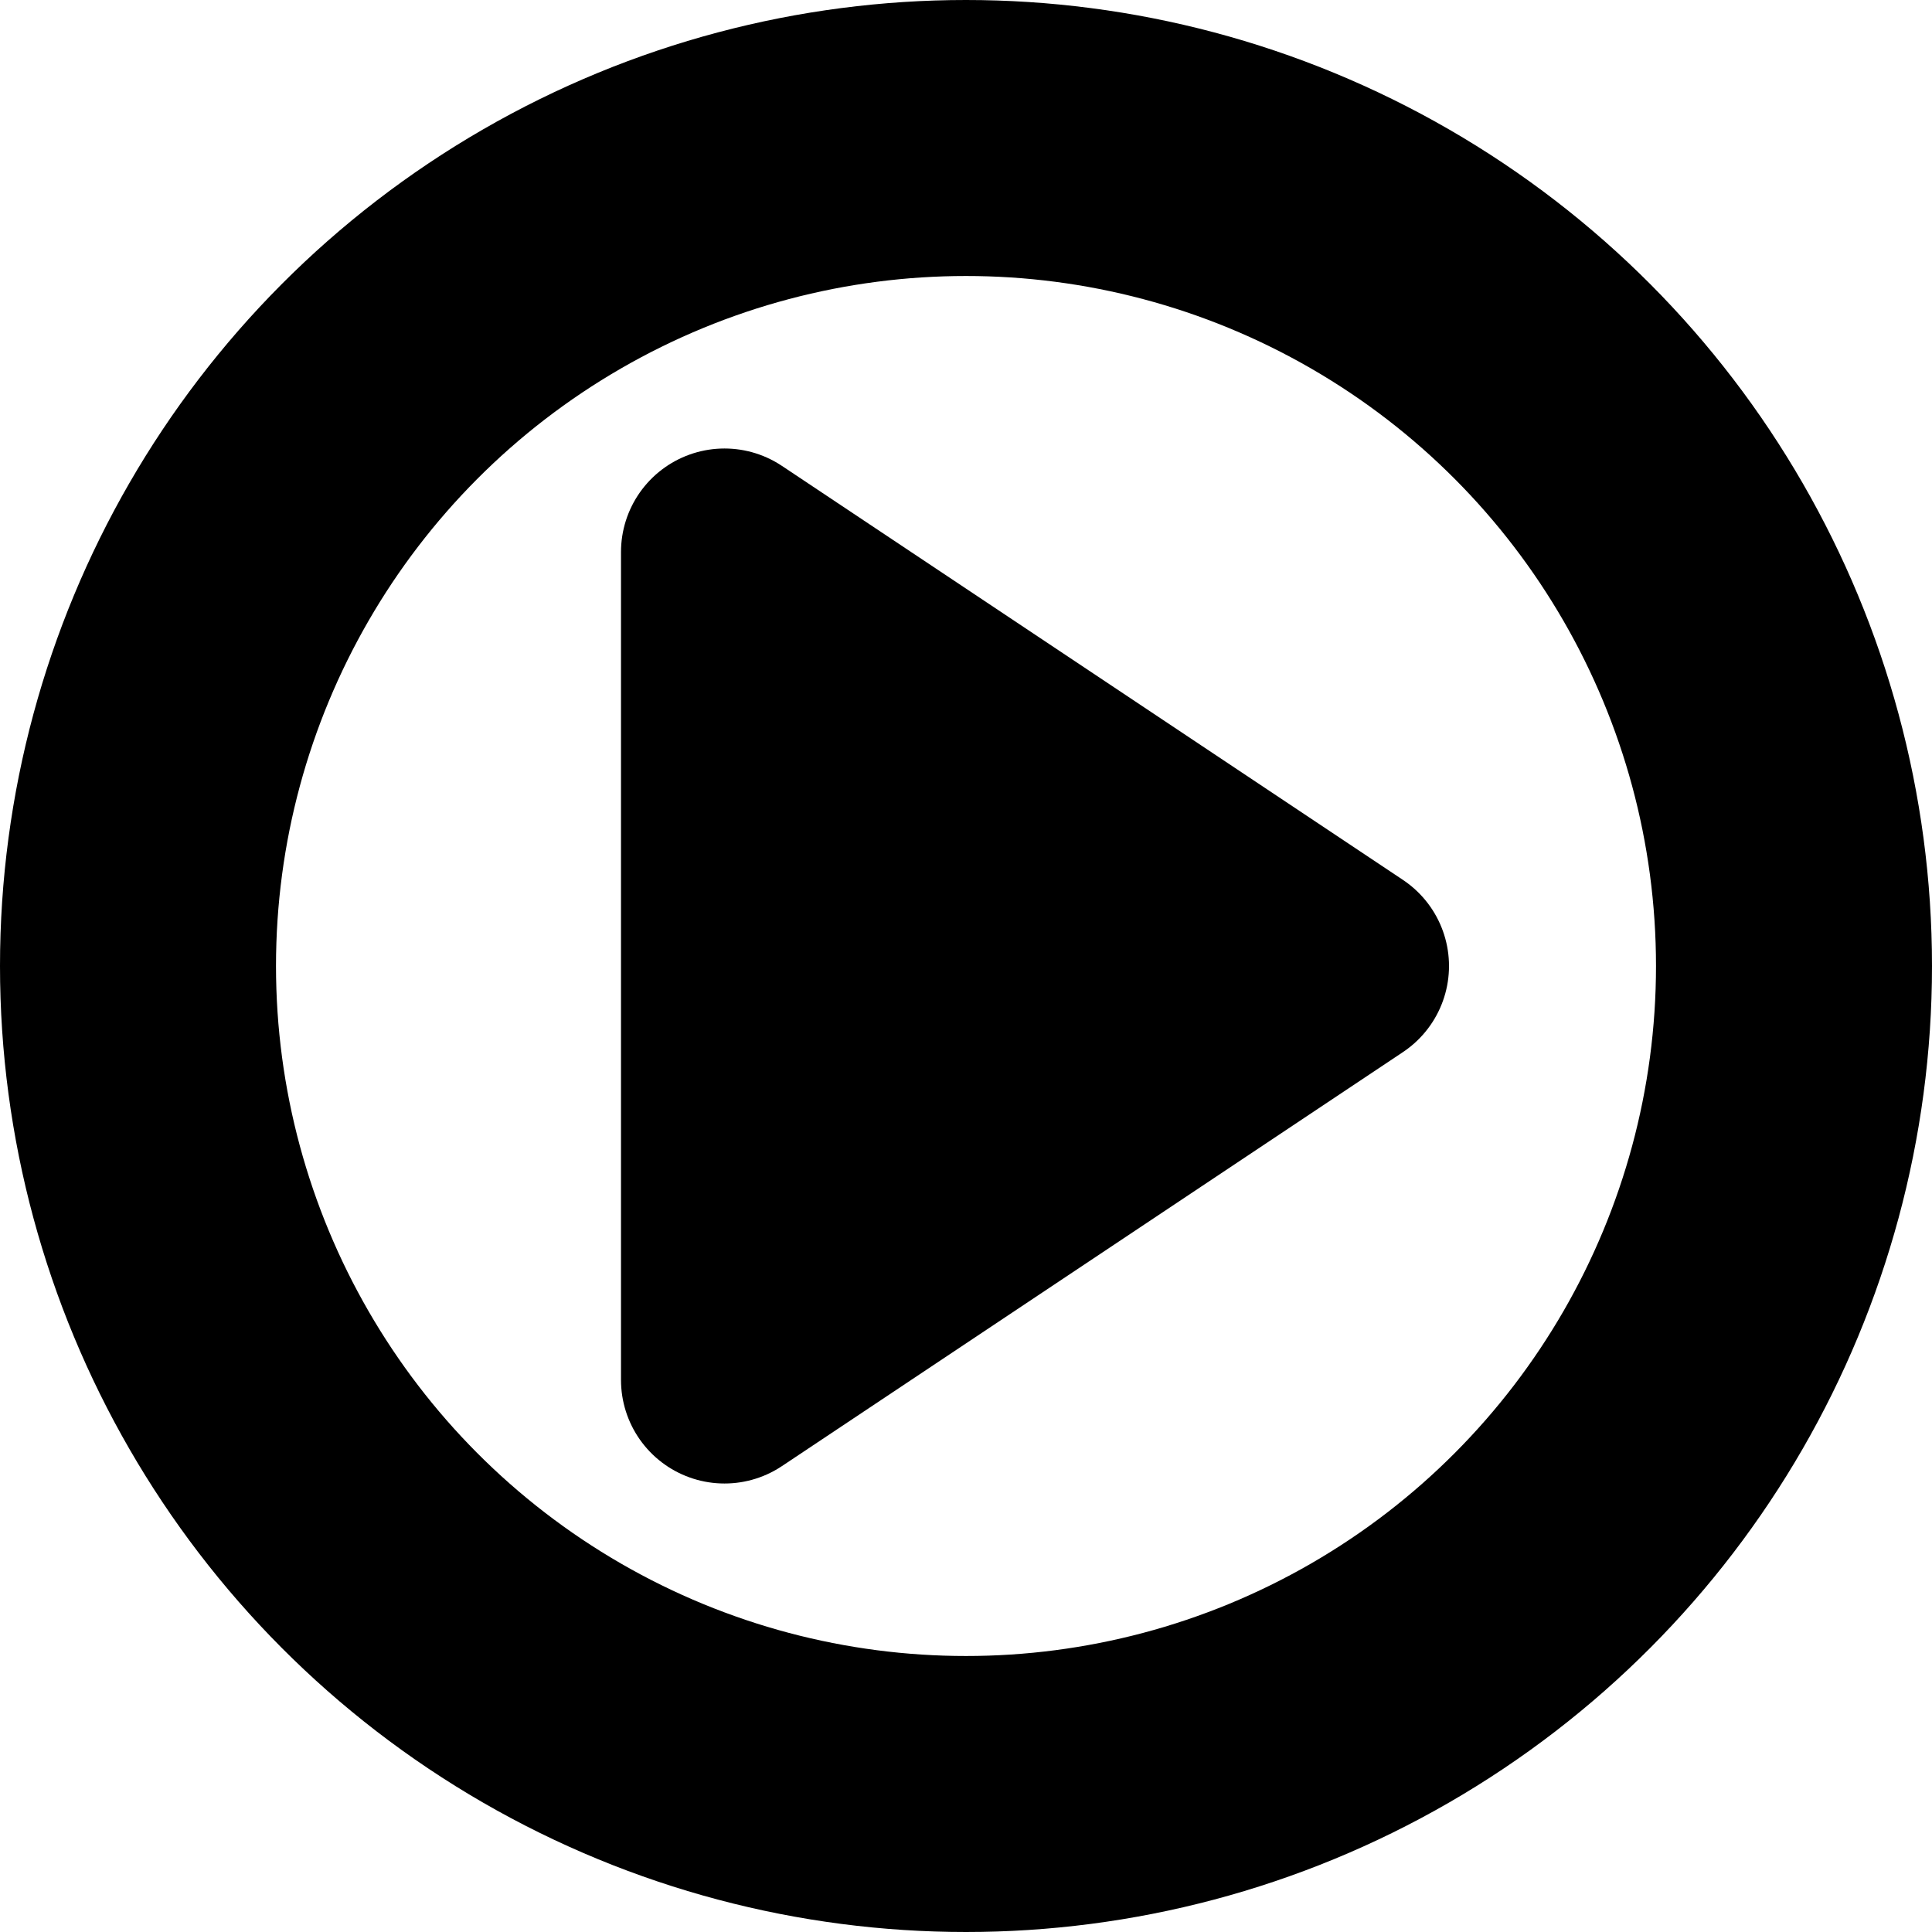 <?xml version="1.0" encoding="UTF-8"?>
<svg width="28px" height="28px" viewBox="0 0 28 28" version="1.1" xmlns="http://www.w3.org/2000/svg" xmlns:xlink="http://www.w3.org/1999/xlink">
    <title>play-circle</title>
    <g id="Page-1" stroke="none" stroke-width="1" fill="none" fill-rule="evenodd" stroke-linecap="round" stroke-linejoin="round">
        <g id="play-circle" transform="translate(2, 2)" stroke="#000000">
            <circle id="Oval" stroke-width="4" cx="12" cy="12" r="12"></circle>
            <polygon id="Path" stroke-width="3" fill="#000000" points="8.5 6 17.5 12 8.5 18"></polygon>
        </g>
    </g>
</svg>